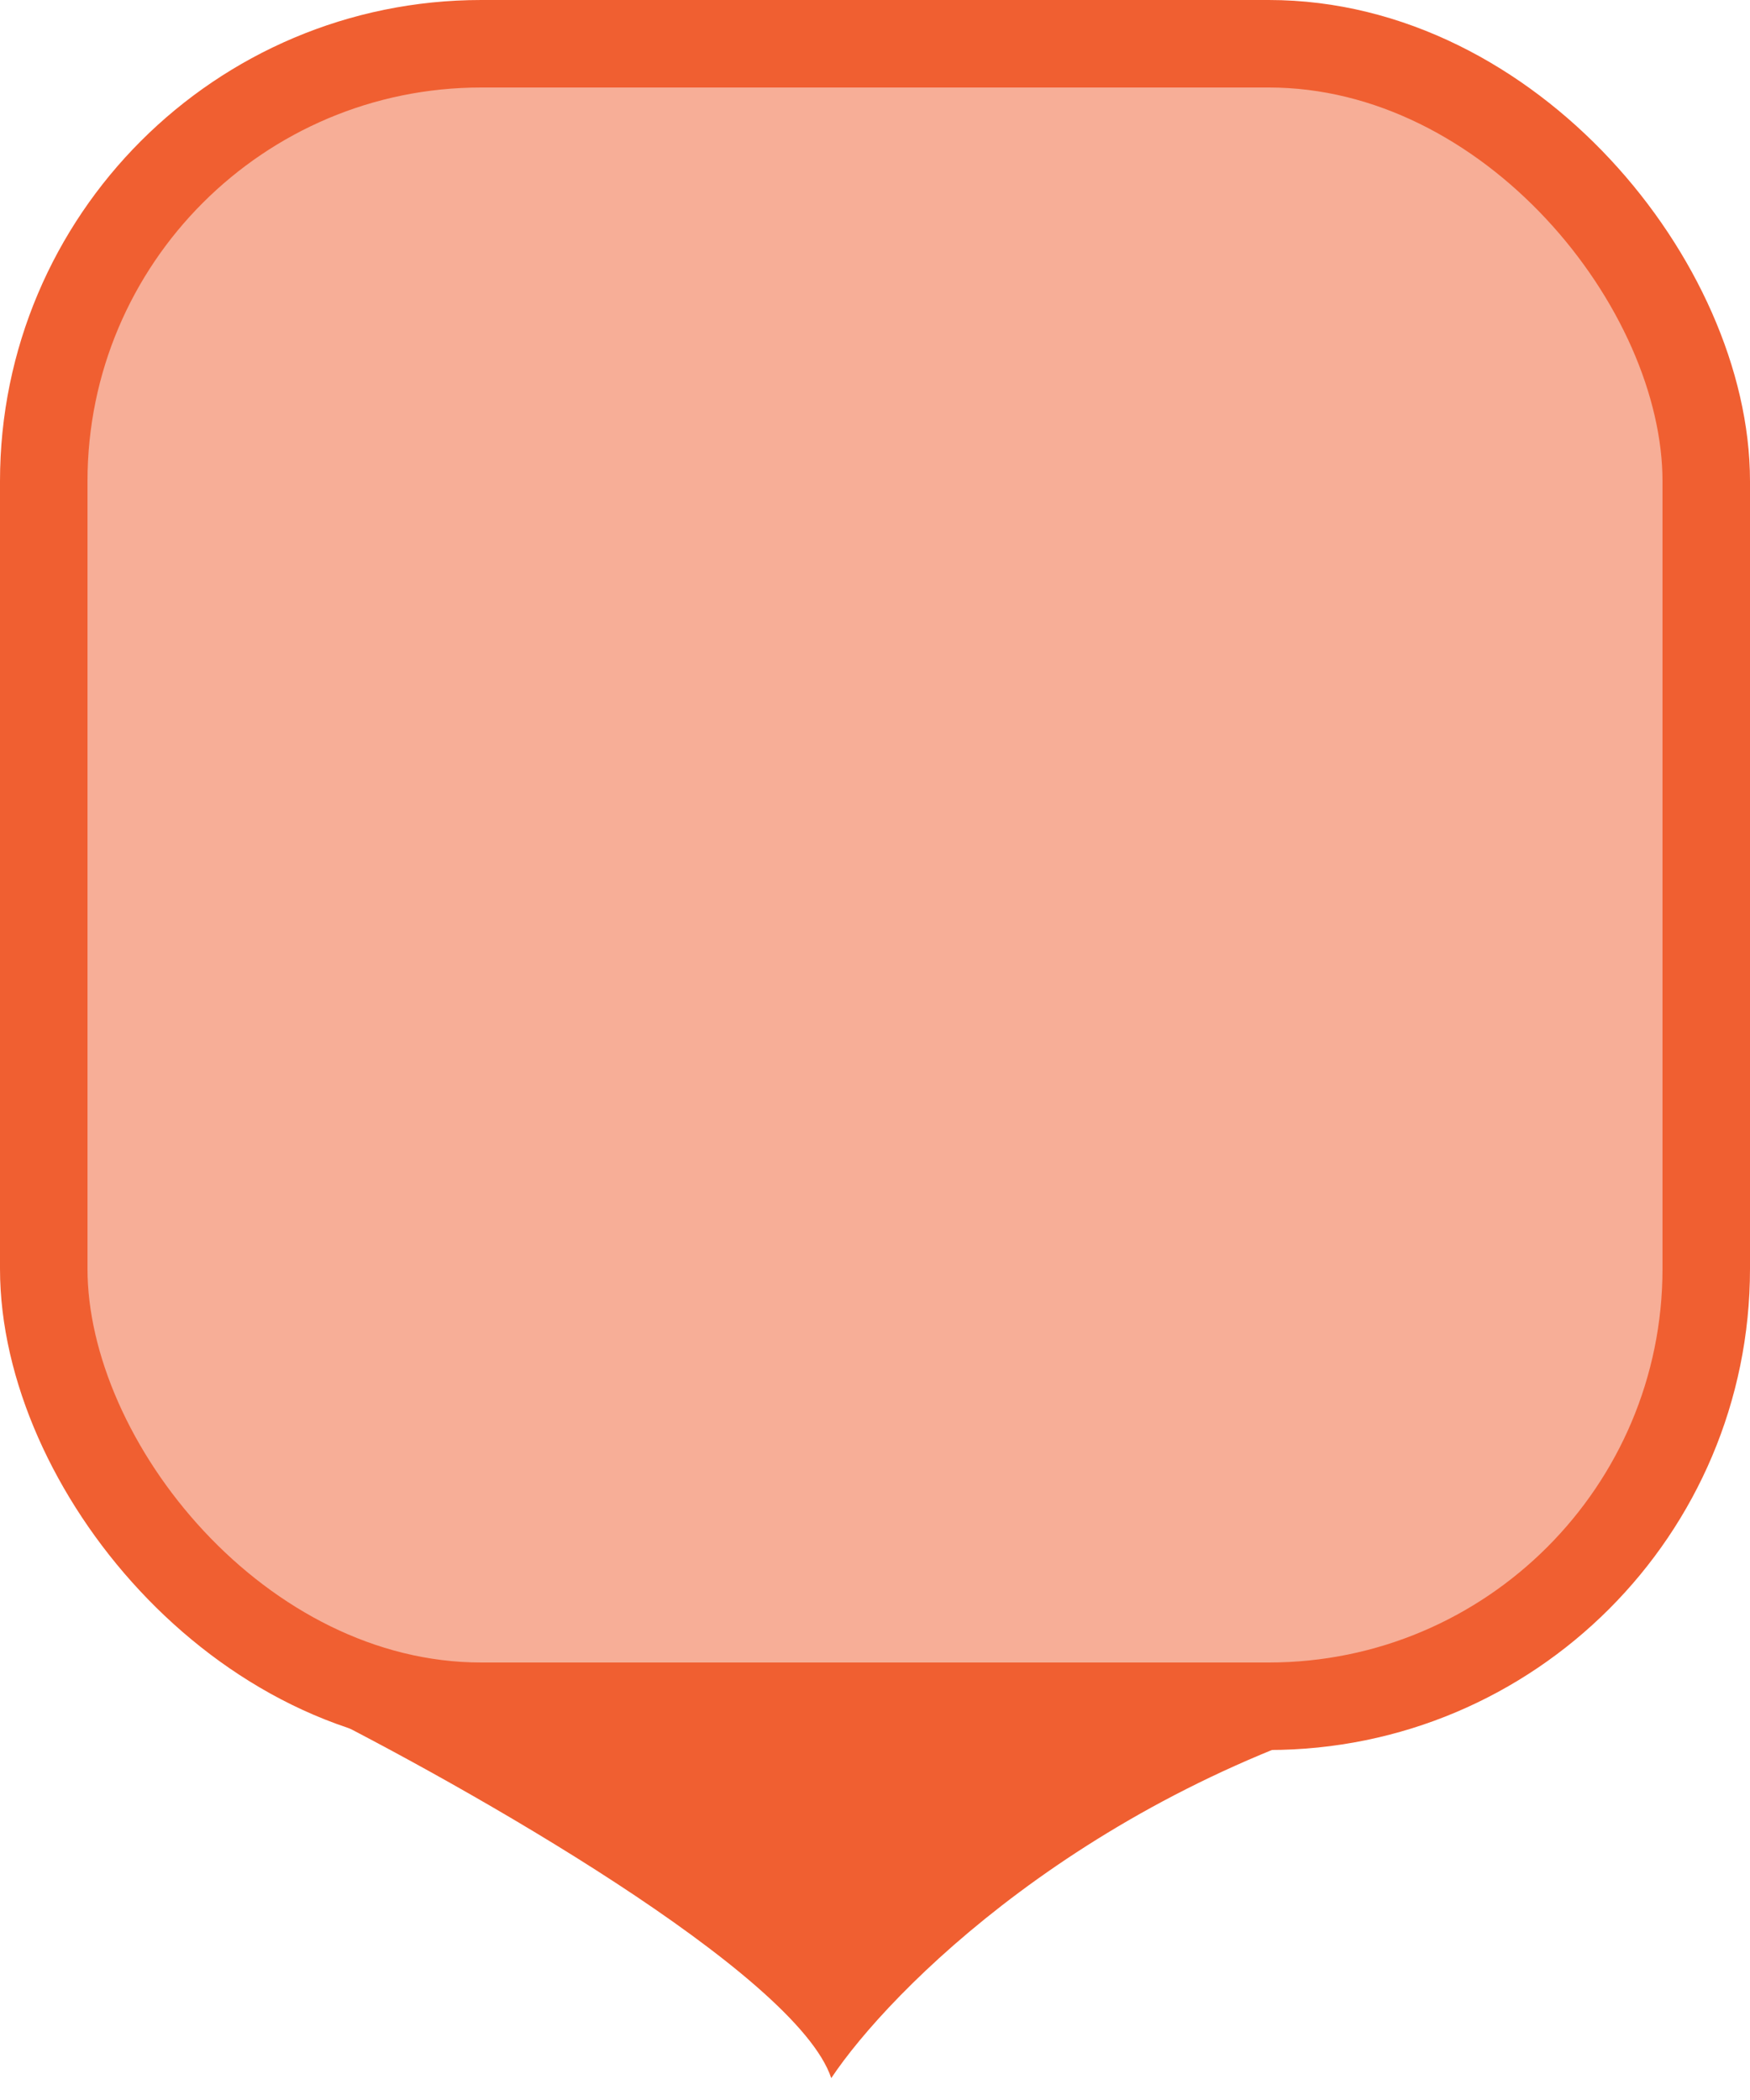 <svg width="40" height="48" viewBox="0 0 40 48" fill="none" xmlns="http://www.w3.org/2000/svg" xmlns:xlink="http://www.w3.org/1999/xlink">
<rect x="1" y="1" width="38" height="38" rx="10" fill="#F05F31" fill-opacity="0.5"/>
<rect x="4" y="4" width="32" height="32" rx="8" fill="url(#pattern0)"/>
<path d="M19 47.5C18.2 45.1 10.667 40.833 7 39H32C24.8 41 20.333 45.5 19 47.5Z" fill="#F05F31"/>
<rect x="1" y="1" width="38" height="38" rx="10" stroke="#F05F31" stroke-width="2"/>
<defs>
<pattern id="pattern0" patternContentUnits="objectBoundingBox" width="1" height="1">
<use xlink:href="#image0_628_13366" transform="scale(0.003)"/>
</pattern>

</defs>
</svg>

